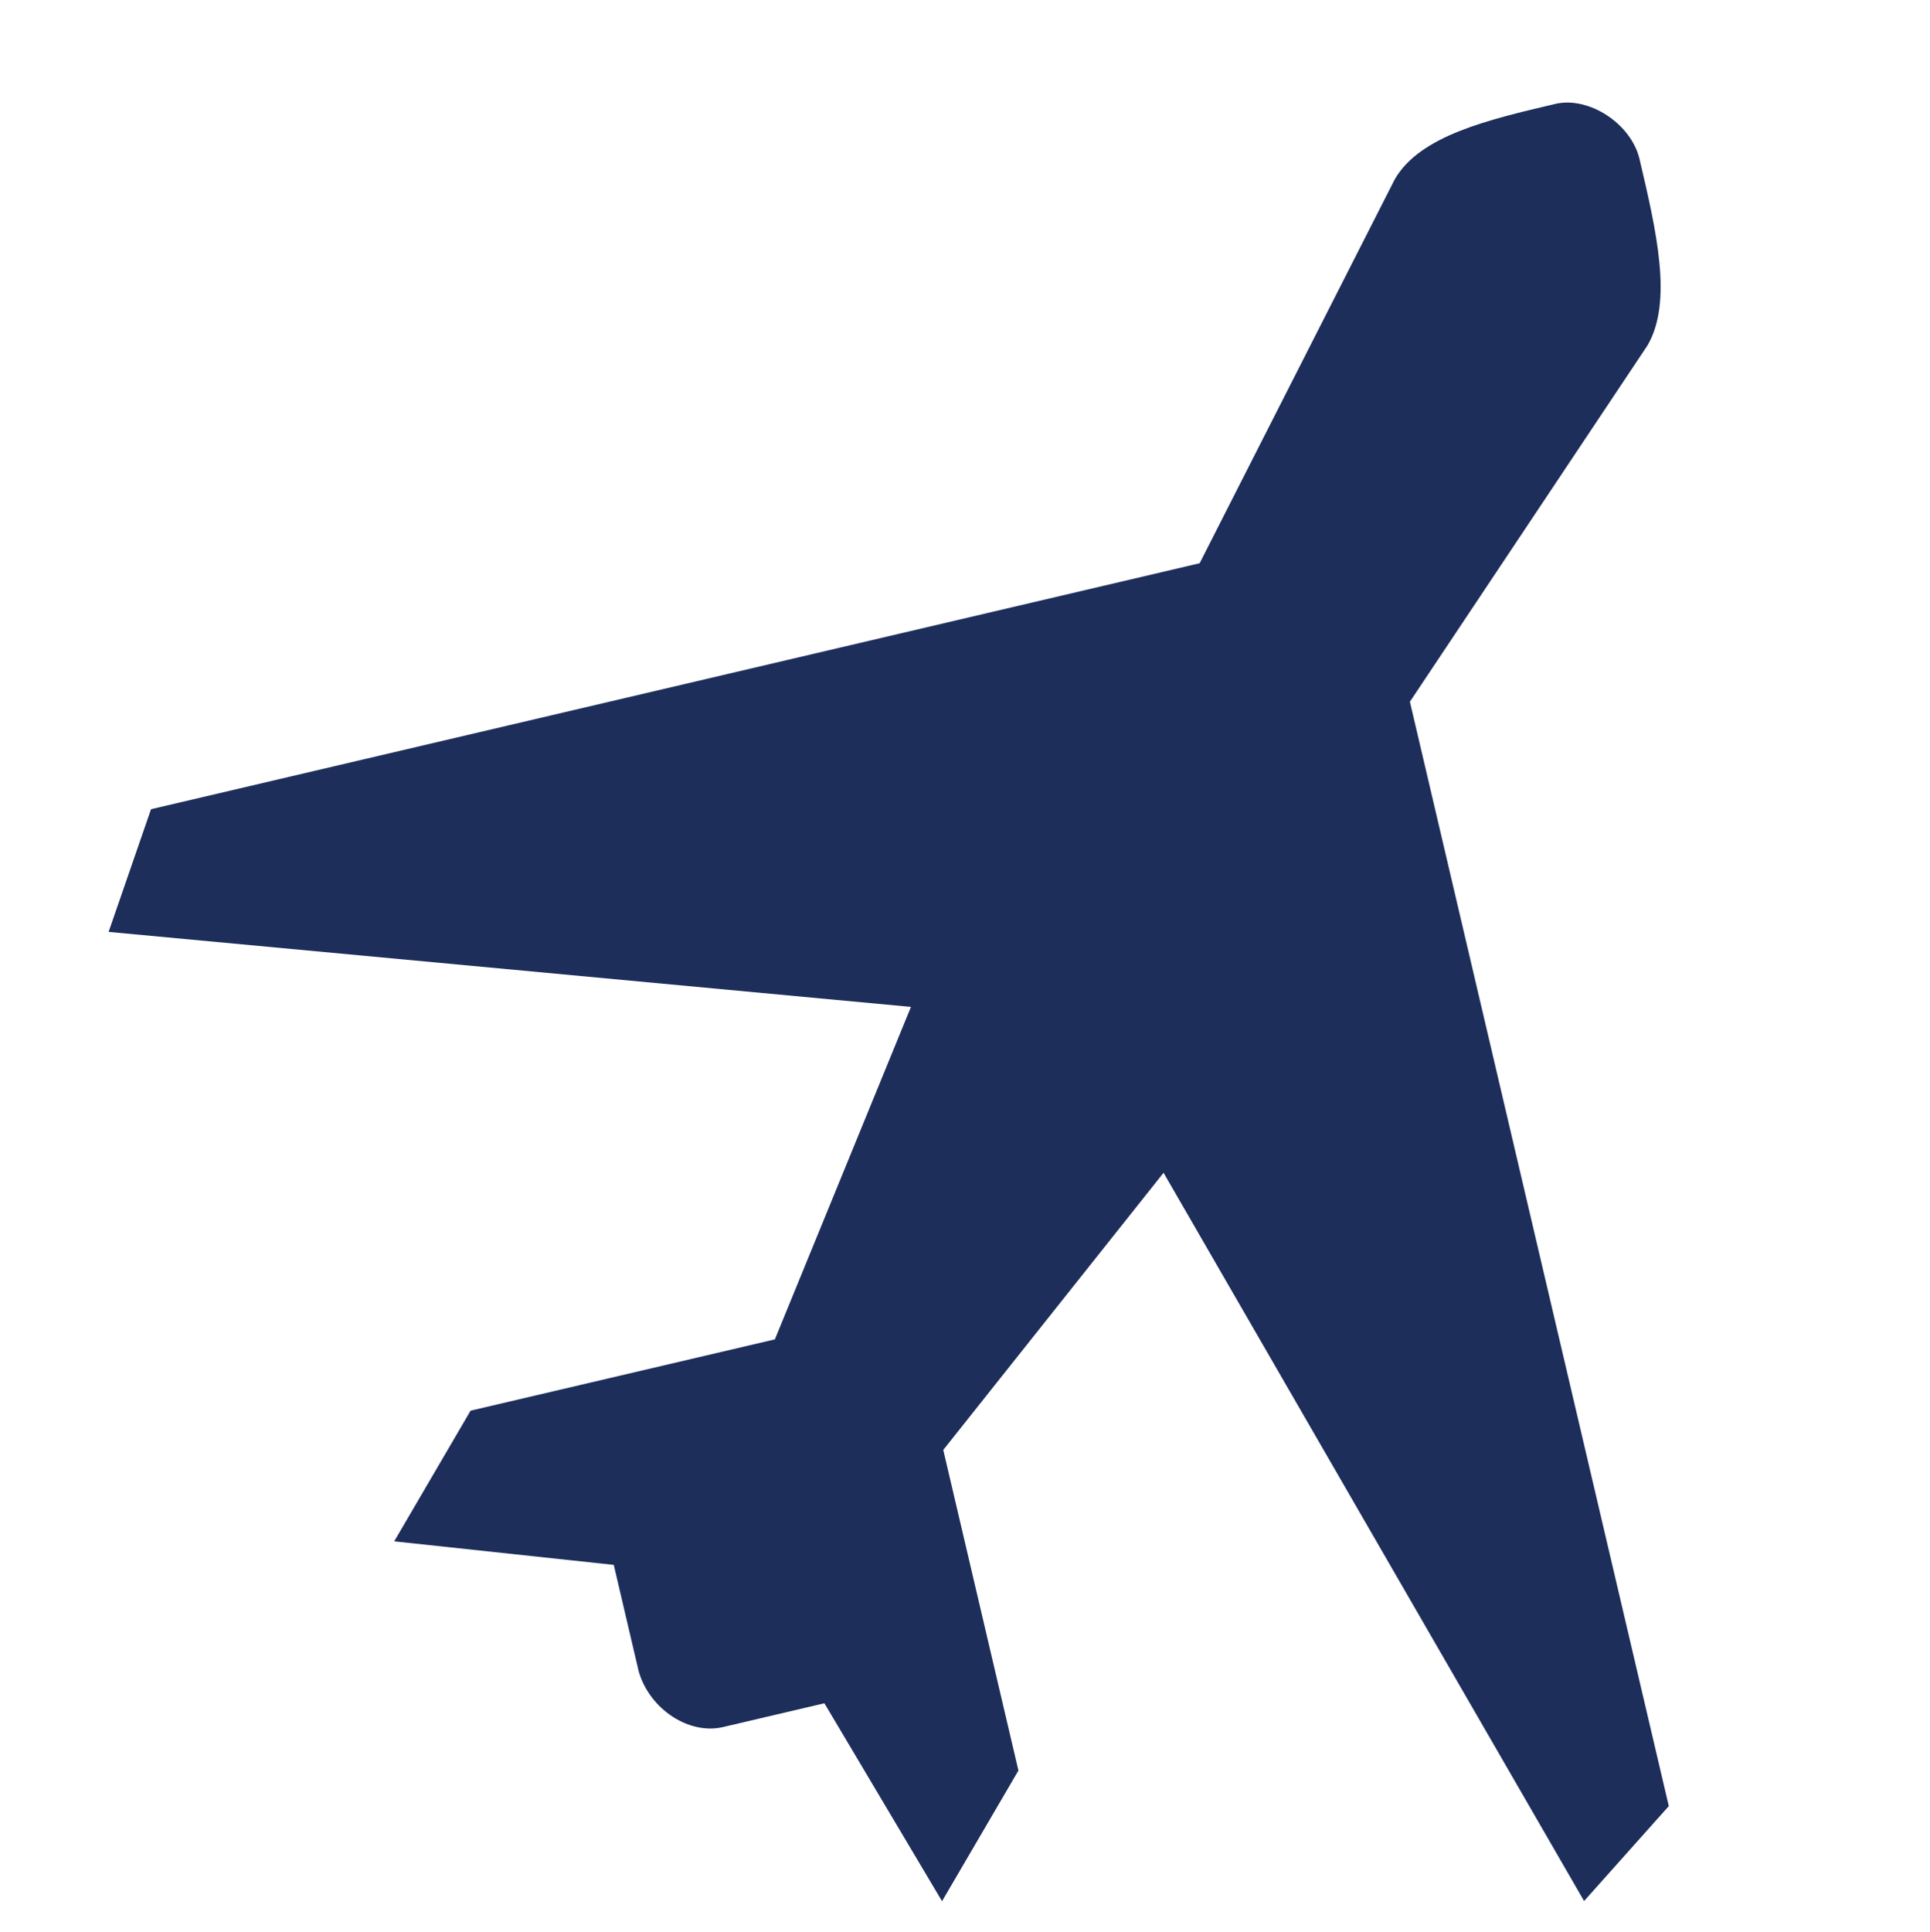 <svg width="21.983" height="22" viewBox="0 0 21.983 22" fill="none" xmlns="http://www.w3.org/2000/svg" xmlns:xlink="http://www.w3.org/1999/xlink">
	<desc>
			Created with Pixso.
	</desc>
	<defs>
		<clipPath id="clip1_492">
			<rect width="21.983" height="22" fill="white" fill-opacity="0"/>
		</clipPath>
	</defs>
	<rect width="21.983" height="22" fill="#FFFFFF" fill-opacity="0"/>
	<g clip-path="url(#clip1_492)">
		<path d="M17.716 1.183C16.947 1.364 16.174 1.545 15.887 2.041L13.664 6.414L1.72 9.215L1.237 10.612L10.376 11.466L8.826 15.252L5.36 16.064L4.49 17.552L6.991 17.82L7.276 19.037C7.404 19.469 7.852 19.757 8.235 19.667L9.39 19.396L10.73 21.65L11.6 20.162L10.744 16.511L13.253 13.355L18.043 21.648L19.008 20.567L16.059 7.991L18.765 3.934C19.056 3.437 18.866 2.627 18.675 1.813C18.581 1.41 18.099 1.094 17.716 1.183Z" fill="#1D2E5B" fill-opacity="1" fill-rule="nonzero"/>
	</g>
</svg>
